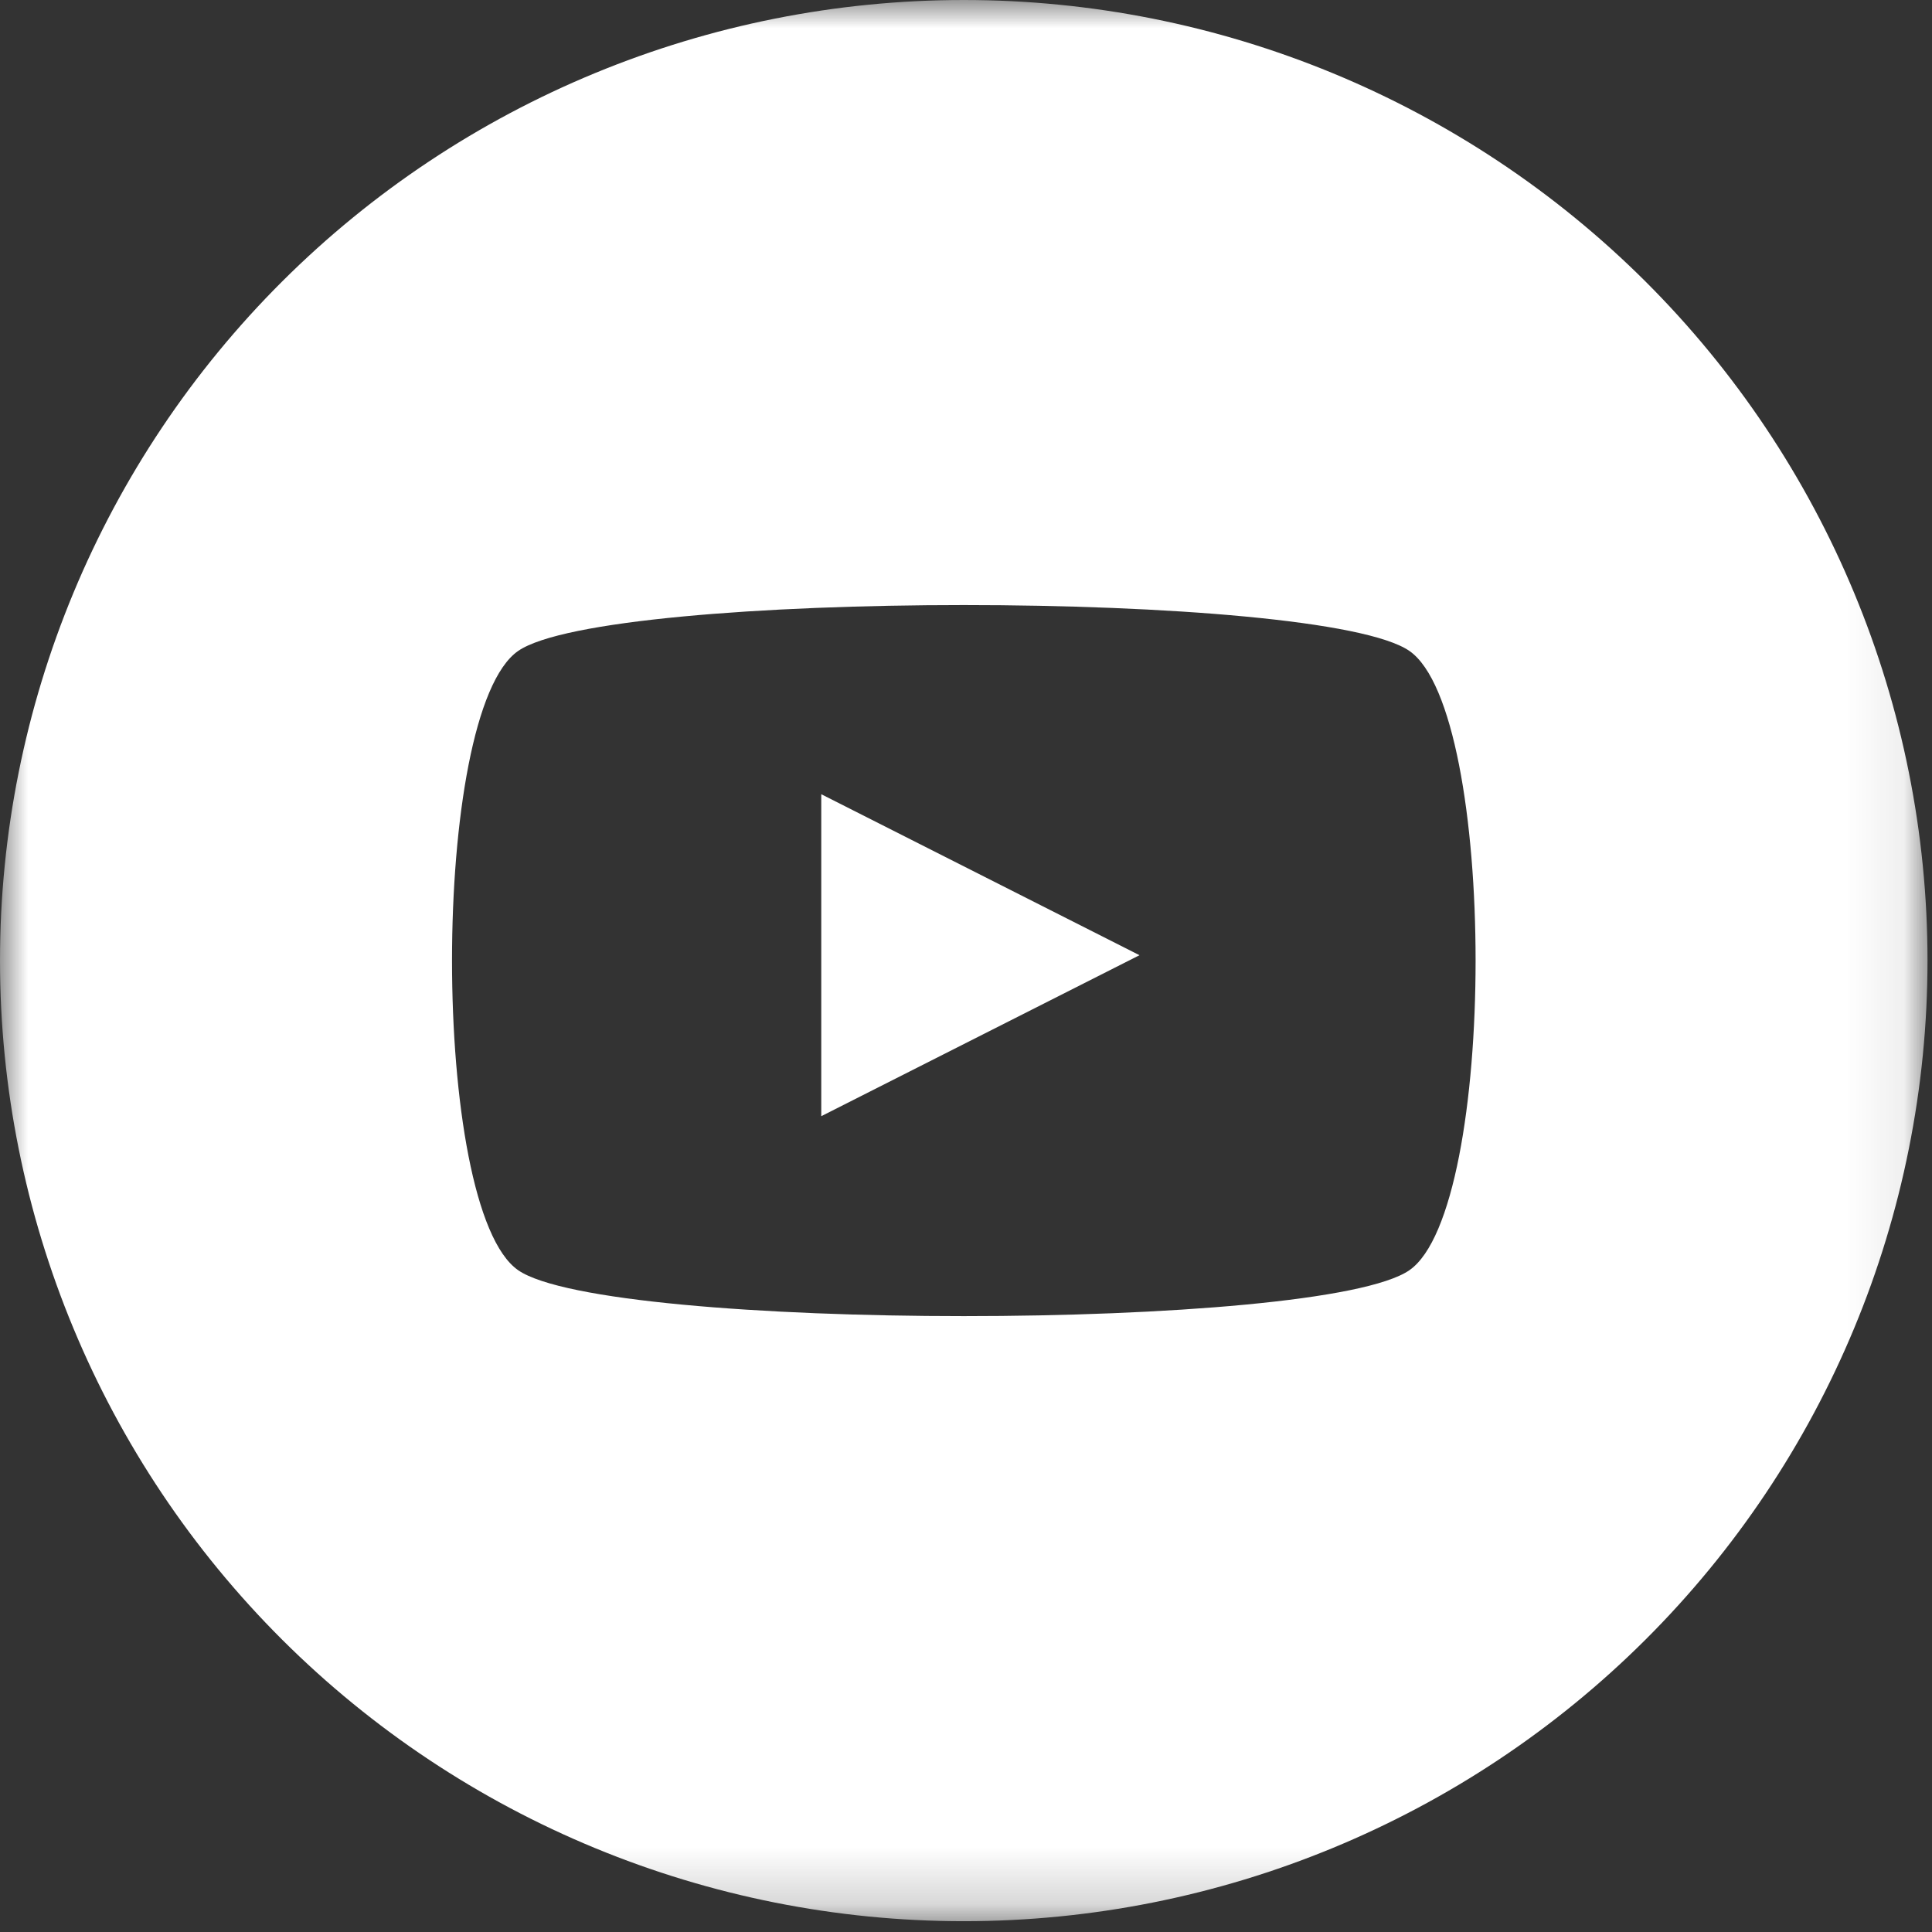 <?xml version="1.0" encoding="UTF-8"?>
<svg width="34px" height="34px" viewBox="0 0 34 34" version="1.1" xmlns="http://www.w3.org/2000/svg" xmlns:xlink="http://www.w3.org/1999/xlink">
    <rect x="0" y="0" width="34" height="34" fill="#333333" stroke="none"/>
    <!-- Generator: Sketch 61 (89581) - https://sketch.com -->
    <title>yt</title>
    <desc>Created with Sketch.</desc>
    <defs>
        <polygon id="path-1" points="1.13651311e-12 -1.08209737e-13 33.921 -1.08209737e-13 33.921 33.81 1.13651311e-12 33.81"></polygon>
    </defs>
    <g id="Page-1" stroke="none" stroke-width="1" fill="none" fill-rule="evenodd">
        <g id="01_Home" transform="translate(-224, -7001)">
            <g id="yt" transform="translate(224, 7001)">
                <g id="Group">
                    <polygon id="Fill-1" fill="#FFFFFF" points="14.453 19.643 20.053 16.81 14.453 13.977"></polygon>
                    <mask id="mask-2" fill="white">
                        <use xlink:href="#path-1"></use>
                    </mask>
                    <g id="Clip-3"></g>
                    <path d="M24.804,22.353 C23.252,23.431 10.672,23.431 9.118,22.353 C7.567,21.275 7.567,12.533 9.118,11.456 C9.896,10.918 13.428,10.648 16.961,10.648 C20.495,10.648 24.028,10.918 24.804,11.456 C26.356,12.533 26.356,21.275 24.804,22.353 M28.955,4.951 C25.773,1.781 21.459,-7.29786602e-14 16.961,-7.29786602e-14 C12.463,-7.29786602e-14 8.149,1.781 4.968,4.951 C1.788,8.122 1.13651311e-12,12.42 1.13651311e-12,16.904 C1.13651311e-12,21.389 1.788,25.688 4.968,28.858 C8.149,32.028 12.463,33.81 16.961,33.81 C21.459,33.81 25.773,32.028 28.955,28.858 C32.135,25.688 33.921,21.389 33.921,16.904 C33.921,12.42 32.135,8.122 28.955,4.951" id="Fill-2" fill="#FFFFFF" mask="url(#mask-2)"></path>
                </g>
            </g>
        </g>
    </g>
</svg>